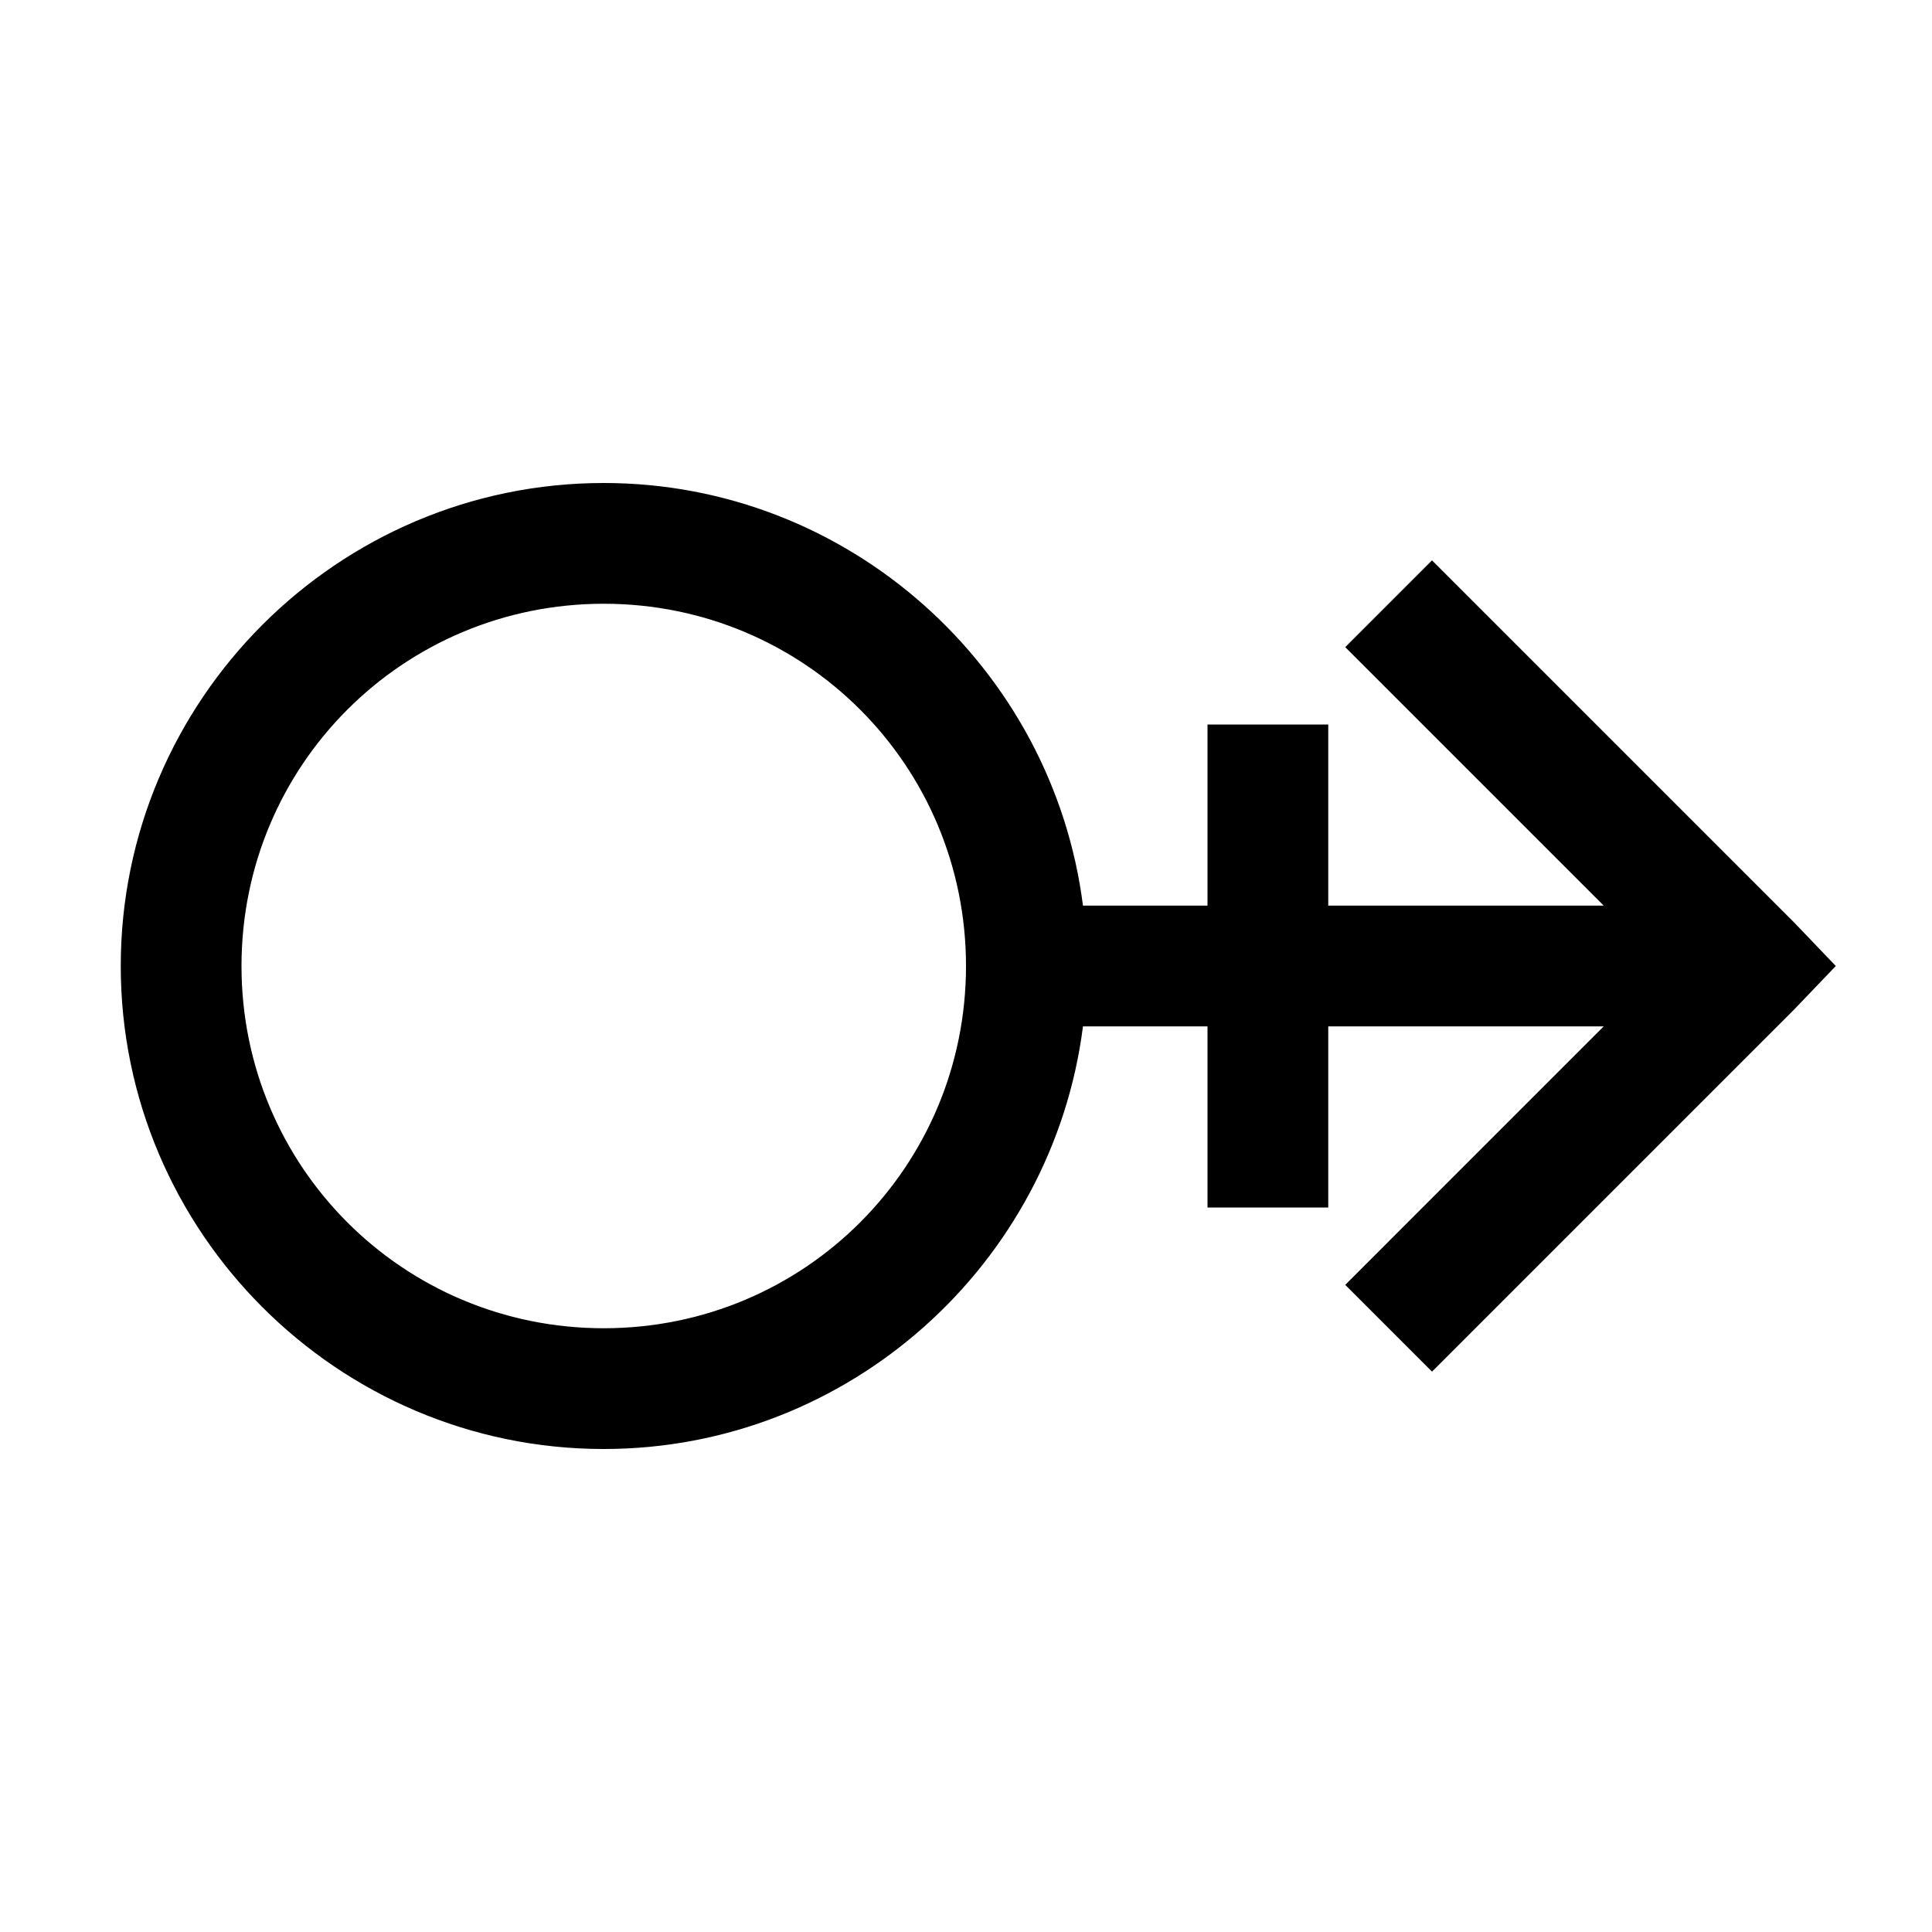 <svg width="24" height="24" viewBox="0 0 24 24" fill="none" xmlns="http://www.w3.org/2000/svg">
<path d="M7.5 6C4.195 6 1.5 8.695 1.5 12C1.5 15.305 4.195 18 7.5 18C10.55 18 13.078 15.7 13.453 12.75H15V15H16.5V12.75H19.922L16.711 15.961L17.789 17.039L22.289 12.539L22.805 12L22.289 11.461L17.789 6.961L16.711 8.039L19.922 11.25H16.5V9H15V11.25H13.453C13.078 8.3 10.55 6 7.5 6ZM7.5 7.5C9.993 7.5 12 9.507 12 12C12 14.493 9.993 16.5 7.5 16.5C5.007 16.5 3 14.493 3 12C3 9.507 5.007 7.5 7.5 7.5Z" fill="black"/>
</svg>
